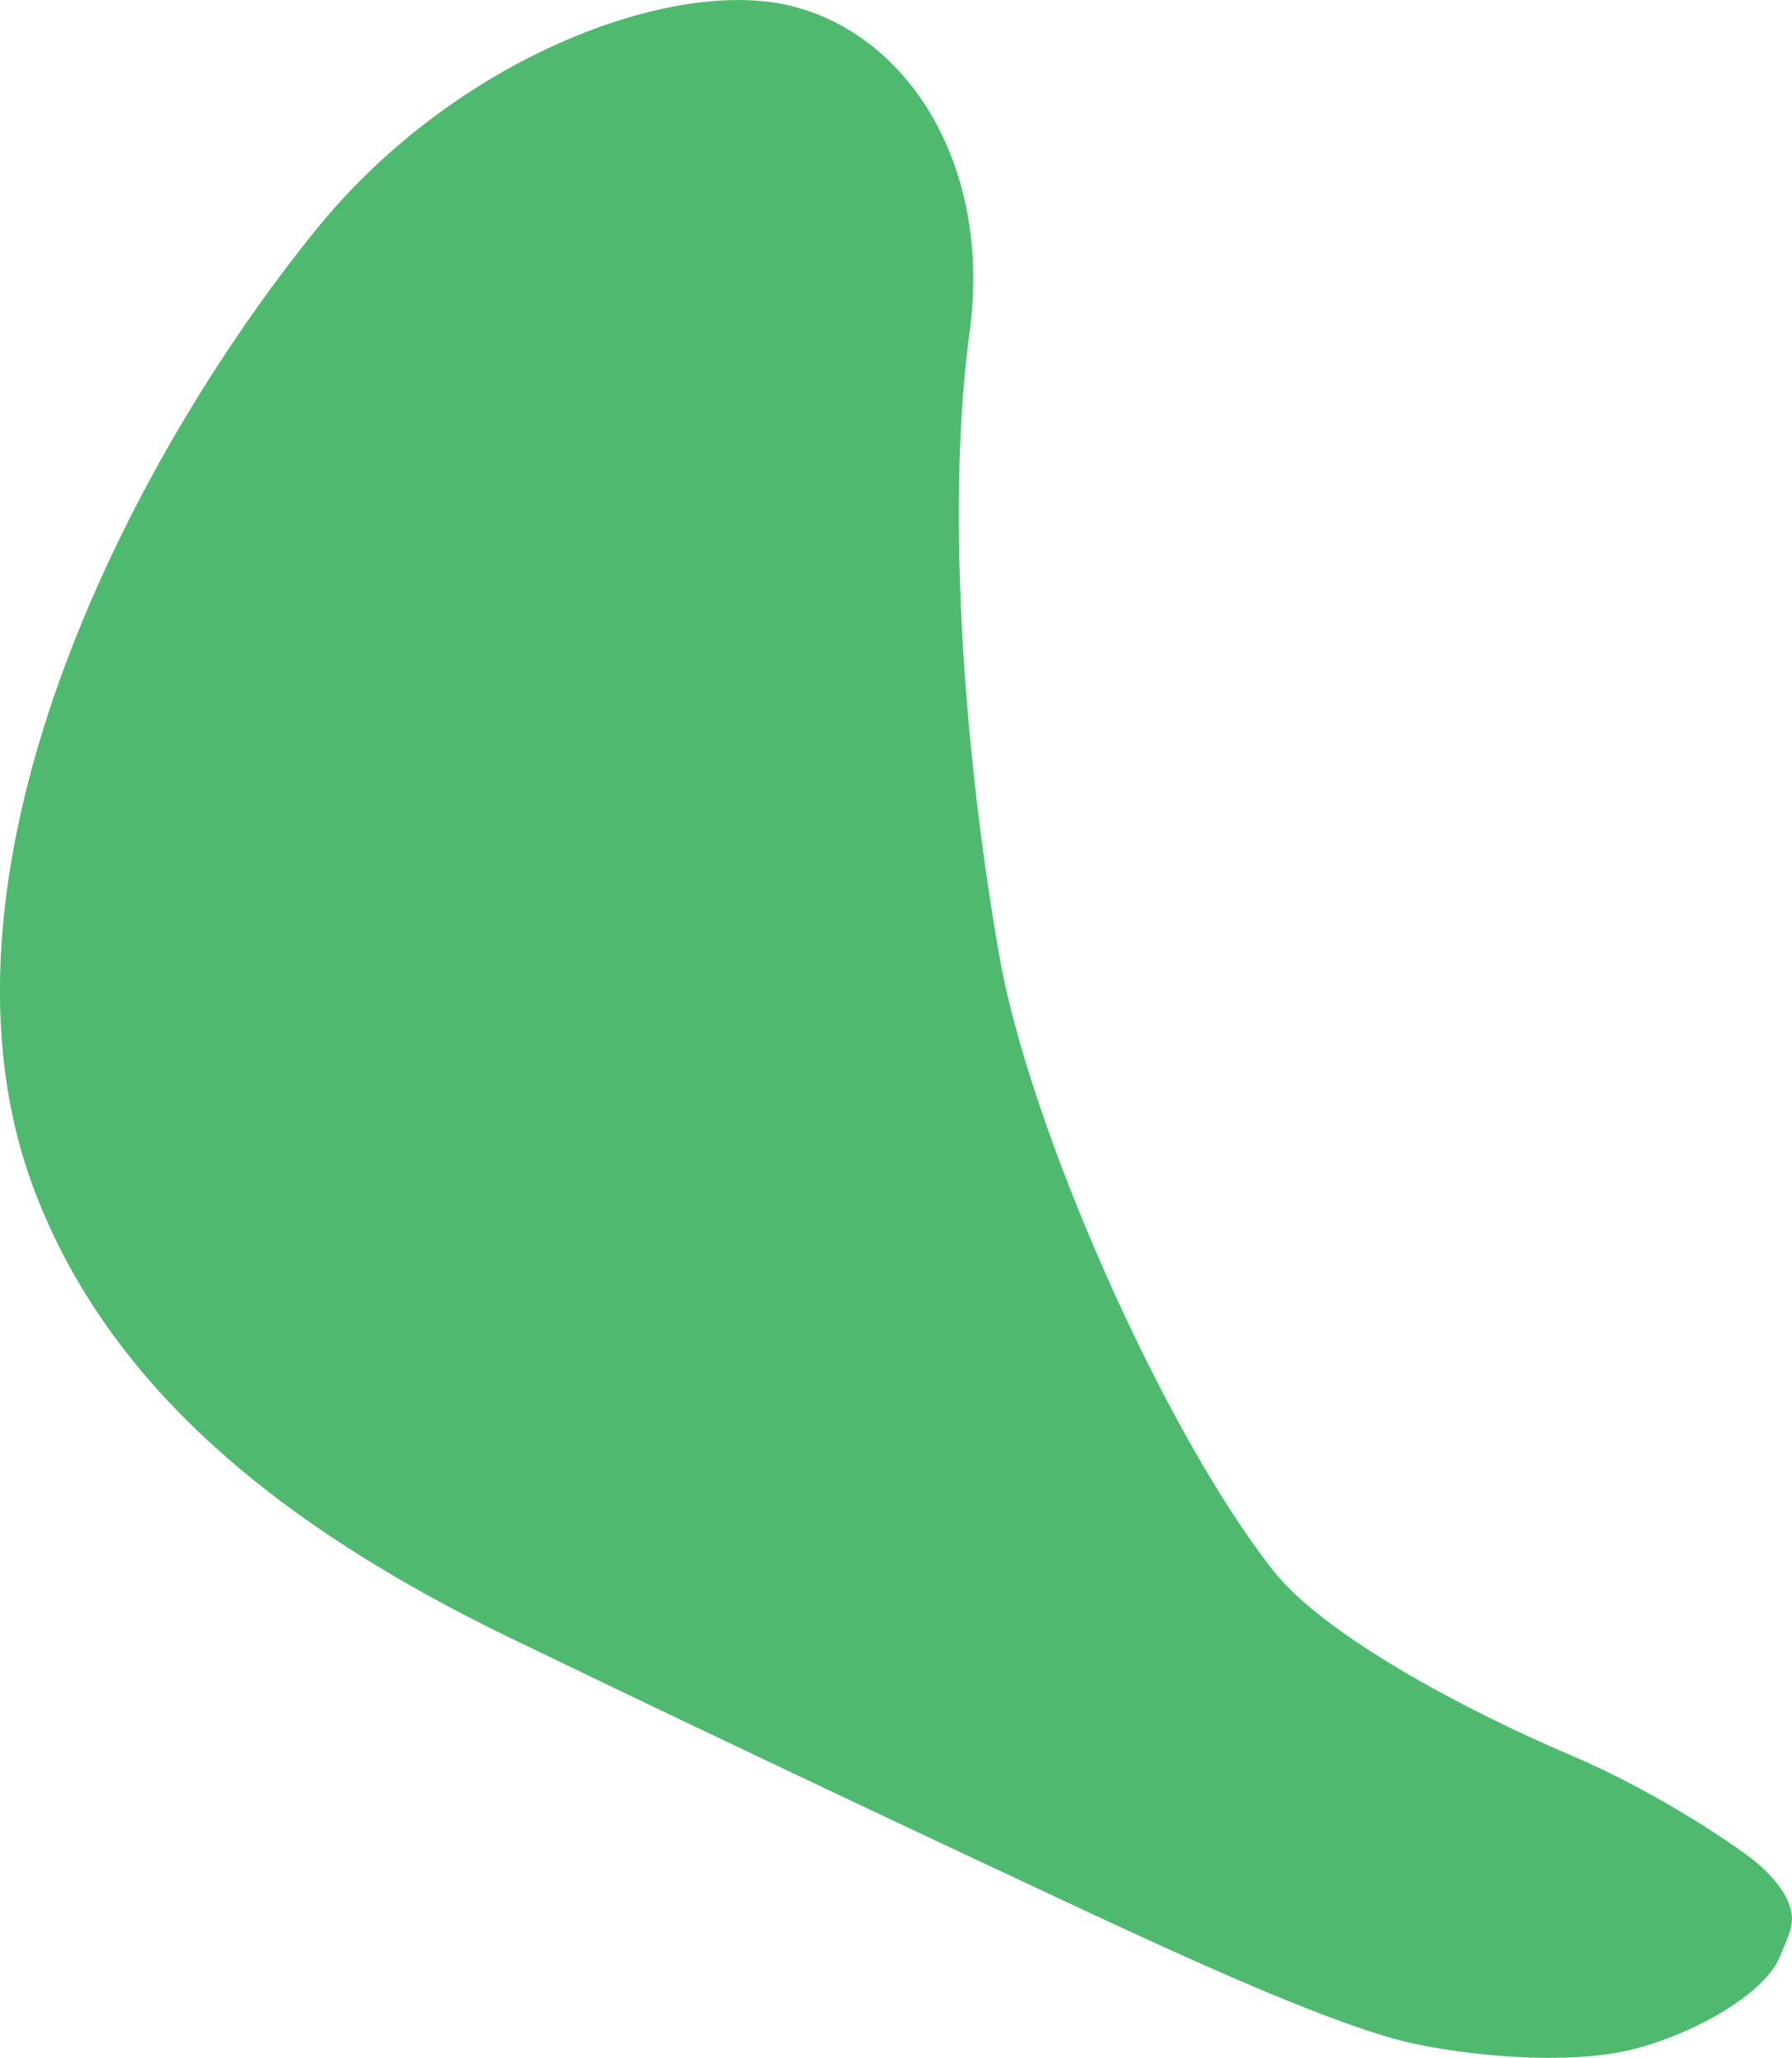 <?xml version="1.0" encoding="iso-8859-1"?>
<!-- Generator: Adobe Illustrator 16.0.0, SVG Export Plug-In . SVG Version: 6.00 Build 0)  -->
<!DOCTYPE svg PUBLIC "-//W3C//DTD SVG 1.1//EN" "http://www.w3.org/Graphics/SVG/1.1/DTD/svg11.dtd">
<svg version="1.1" id="Layer_1" xmlns="http://www.w3.org/2000/svg" xmlns:xlink="http://www.w3.org/1999/xlink" x="0px" y="0px"
	 width="17.222px" height="19.77px" viewBox="0 0 17.222 19.77" style="enable-background:new 0 0 17.222 19.77;"
	 xml:space="preserve">
<path style="fill:#4FBA6F;" d="M17.221,18.412c-0.013-0.168-0.135-0.338-0.318-0.5c-0.142-0.127-0.936-0.68-1.807-1.05
	c-1.02-0.433-2.371-1.154-2.857-1.77c-1.068-1.354-2.351-4.275-2.636-5.914c-0.37-2.125-0.499-4.417-0.285-5.985
	c0.111-0.815-0.045-1.549-0.378-2.106C8.627,0.564,8.159,0.196,7.607,0.058c-1.14-0.285-3.224,0.493-4.56,2.137
	c-1.853,2.28-3.862,6.262-2.708,9.263c0.712,1.853,2.32,3.191,4.56,4.275c2.208,1.068,4.489,2.137,5.557,2.636
	c1.13,0.527,2.207,1.007,2.922,1.212c0.498,0.143,1.616,0.282,2.316,0.106c0.607-0.153,1.283-0.547,1.416-0.901
	C17.157,18.665,17.229,18.539,17.221,18.412z"/>
</svg>
